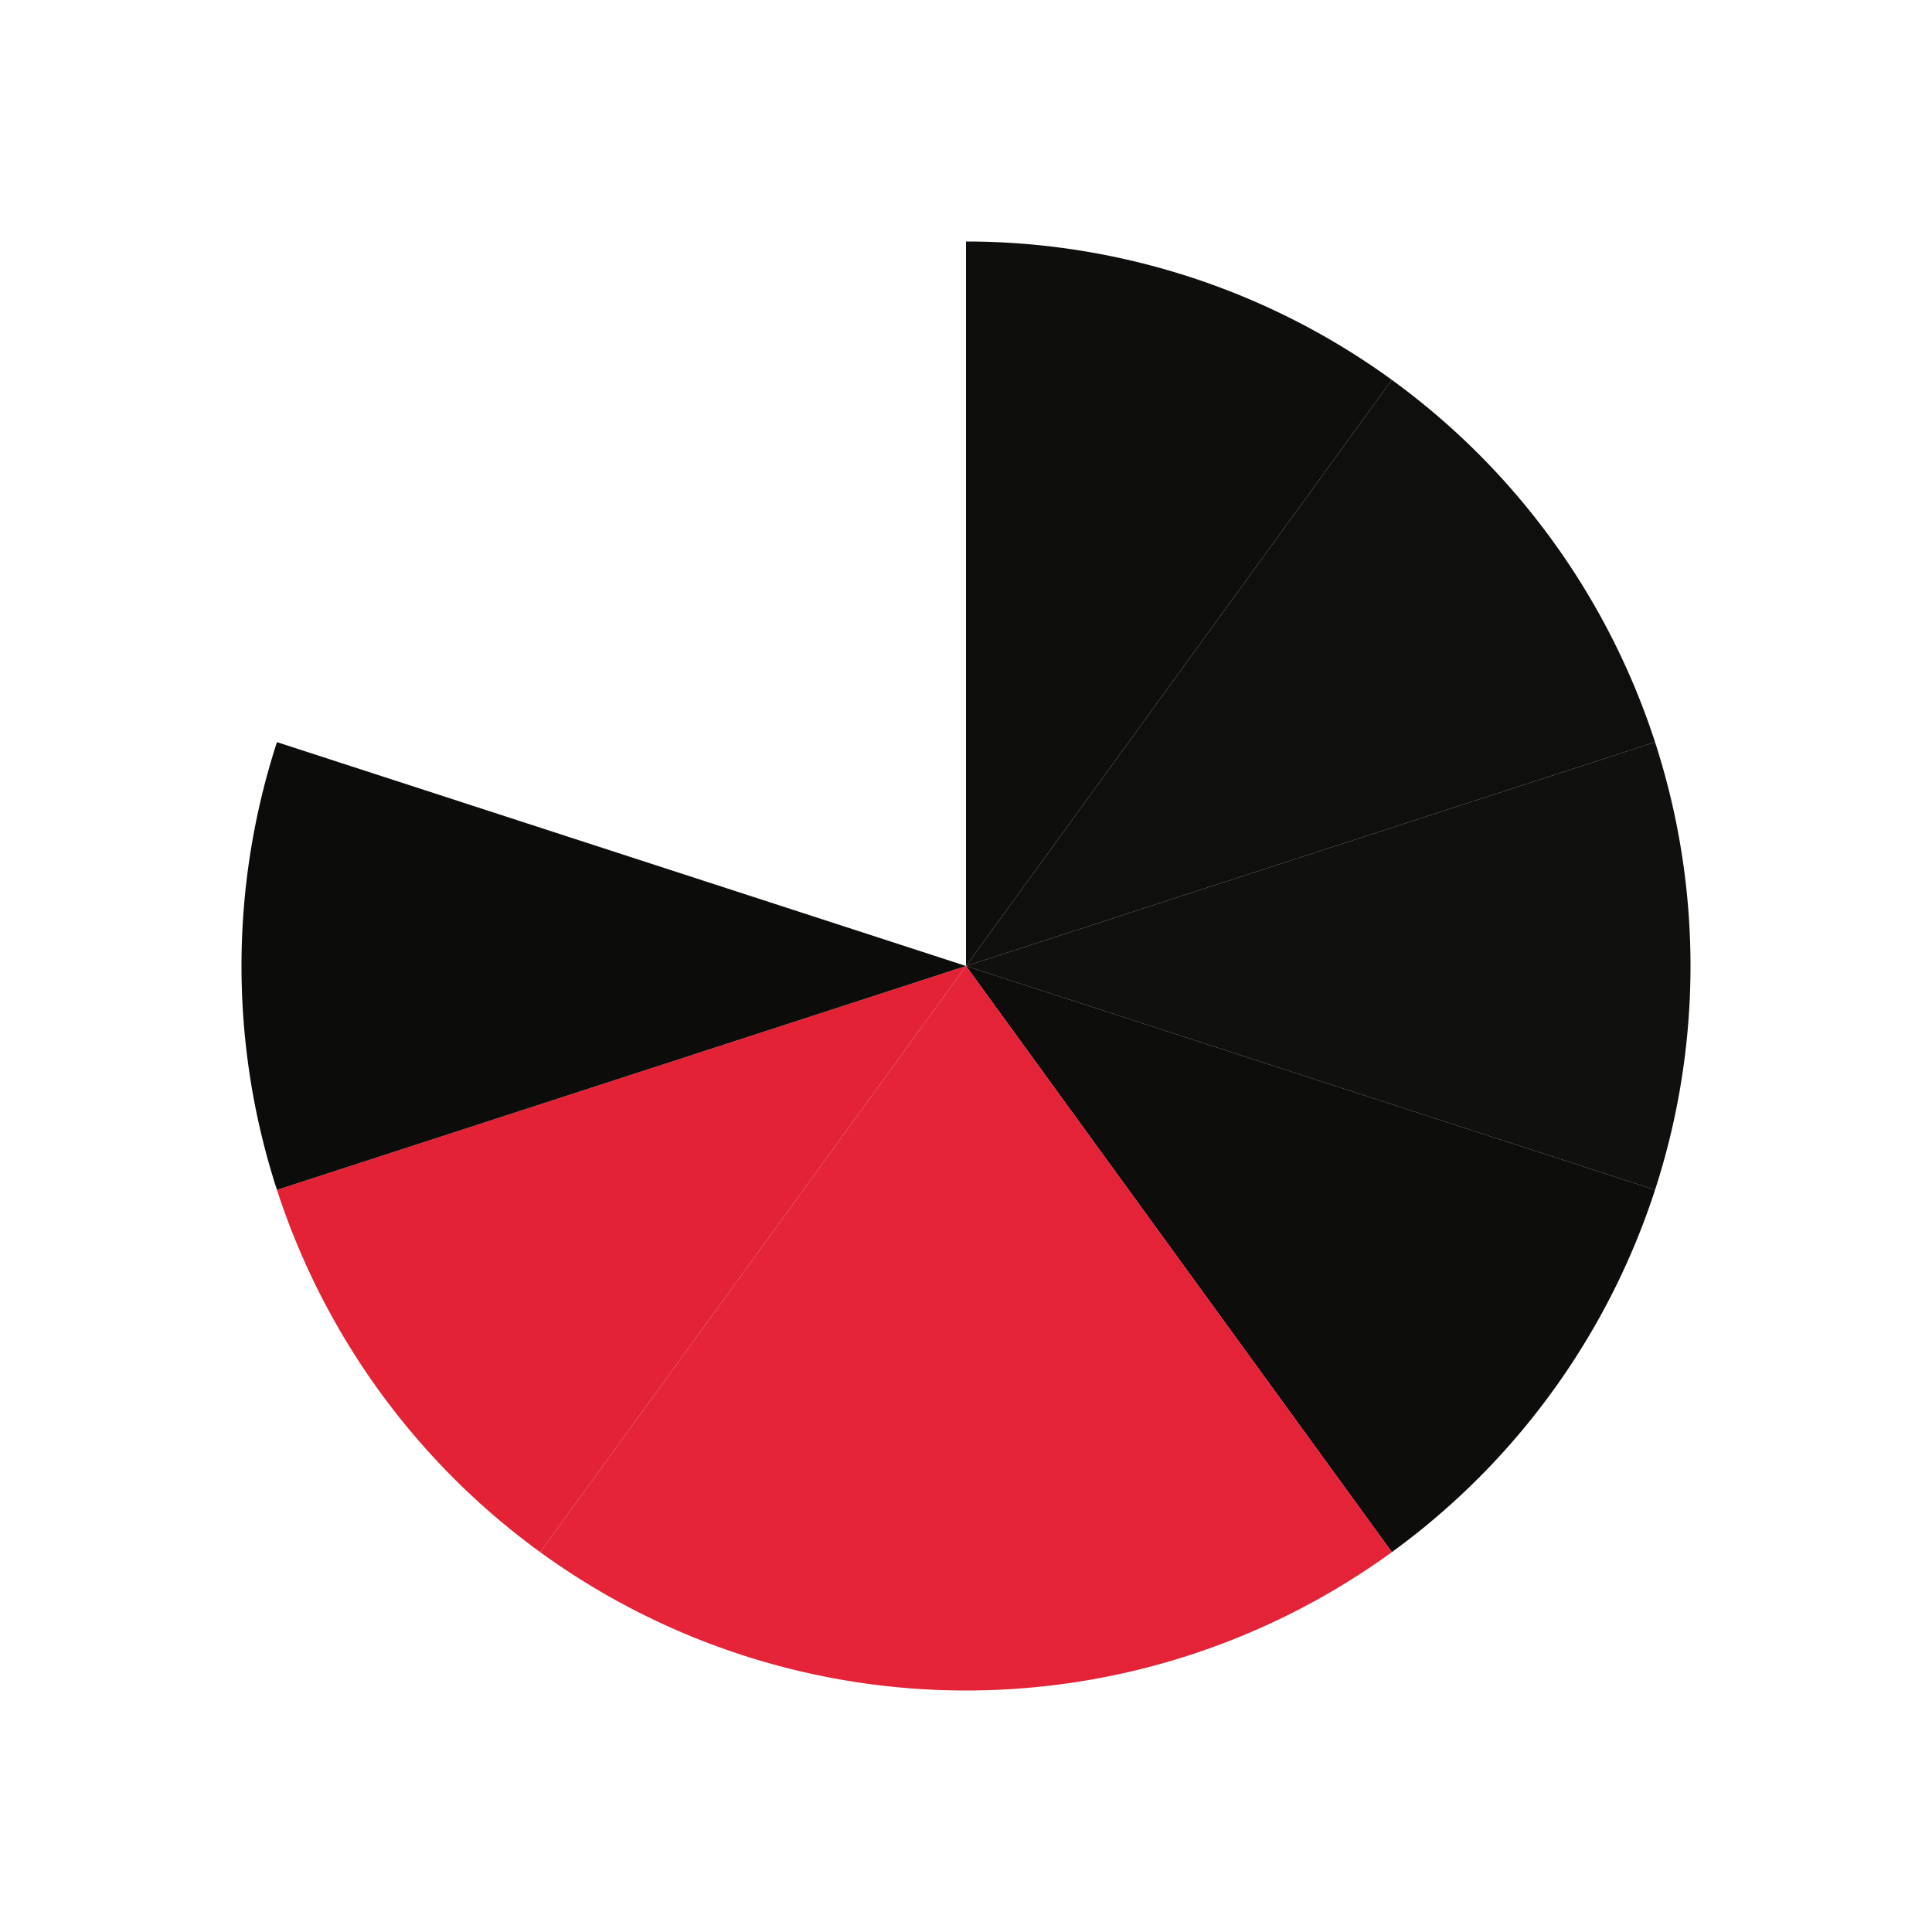 <?xml version="1.0" encoding="UTF-8" standalone="no"?>
<svg width="400" height="400" xmlns="http://www.w3.org/2000/svg">
  <rect width="100%" height="100%" fill="#ffffff" />
  <path d="M200.00,50.00 A150.00,150.00 0 0,1 288.17,78.65 L200.00,200.00 Z" fill="#0e0e0c" />
  <path d="M288.17,78.65 A150.00,150.00 0 0,1 342.66,153.65 L200.00,200.00 Z" fill="#0f0f0d" />
  <path d="M342.66,153.65 A150.00,150.00 0 0,1 342.66,246.35 L200.00,200.00 Z" fill="#10100e" />
  <path d="M342.66,246.35 A150.00,150.00 0 0,1 288.17,321.35 L200.00,200.00 Z" fill="#0d0d0b" />
  <path d="M288.17,321.35 A150.00,150.00 0 0,1 200.00,350.00 L200.00,200.00 Z" fill="#e42338" />
  <path d="M200.00,350.00 A150.00,150.00 0 0,1 111.83,321.35 L200.00,200.00 Z" fill="#e52439" />
  <path d="M111.83,321.35 A150.00,150.00 0 0,1 57.34,246.35 L200.00,200.00 Z" fill="#e32235" />
  <path d="M57.34,246.35 A150.00,150.00 0 0,1 57.34,153.65 L200.00,200.00 Z" fill="#0c0c0a" />
</svg>
